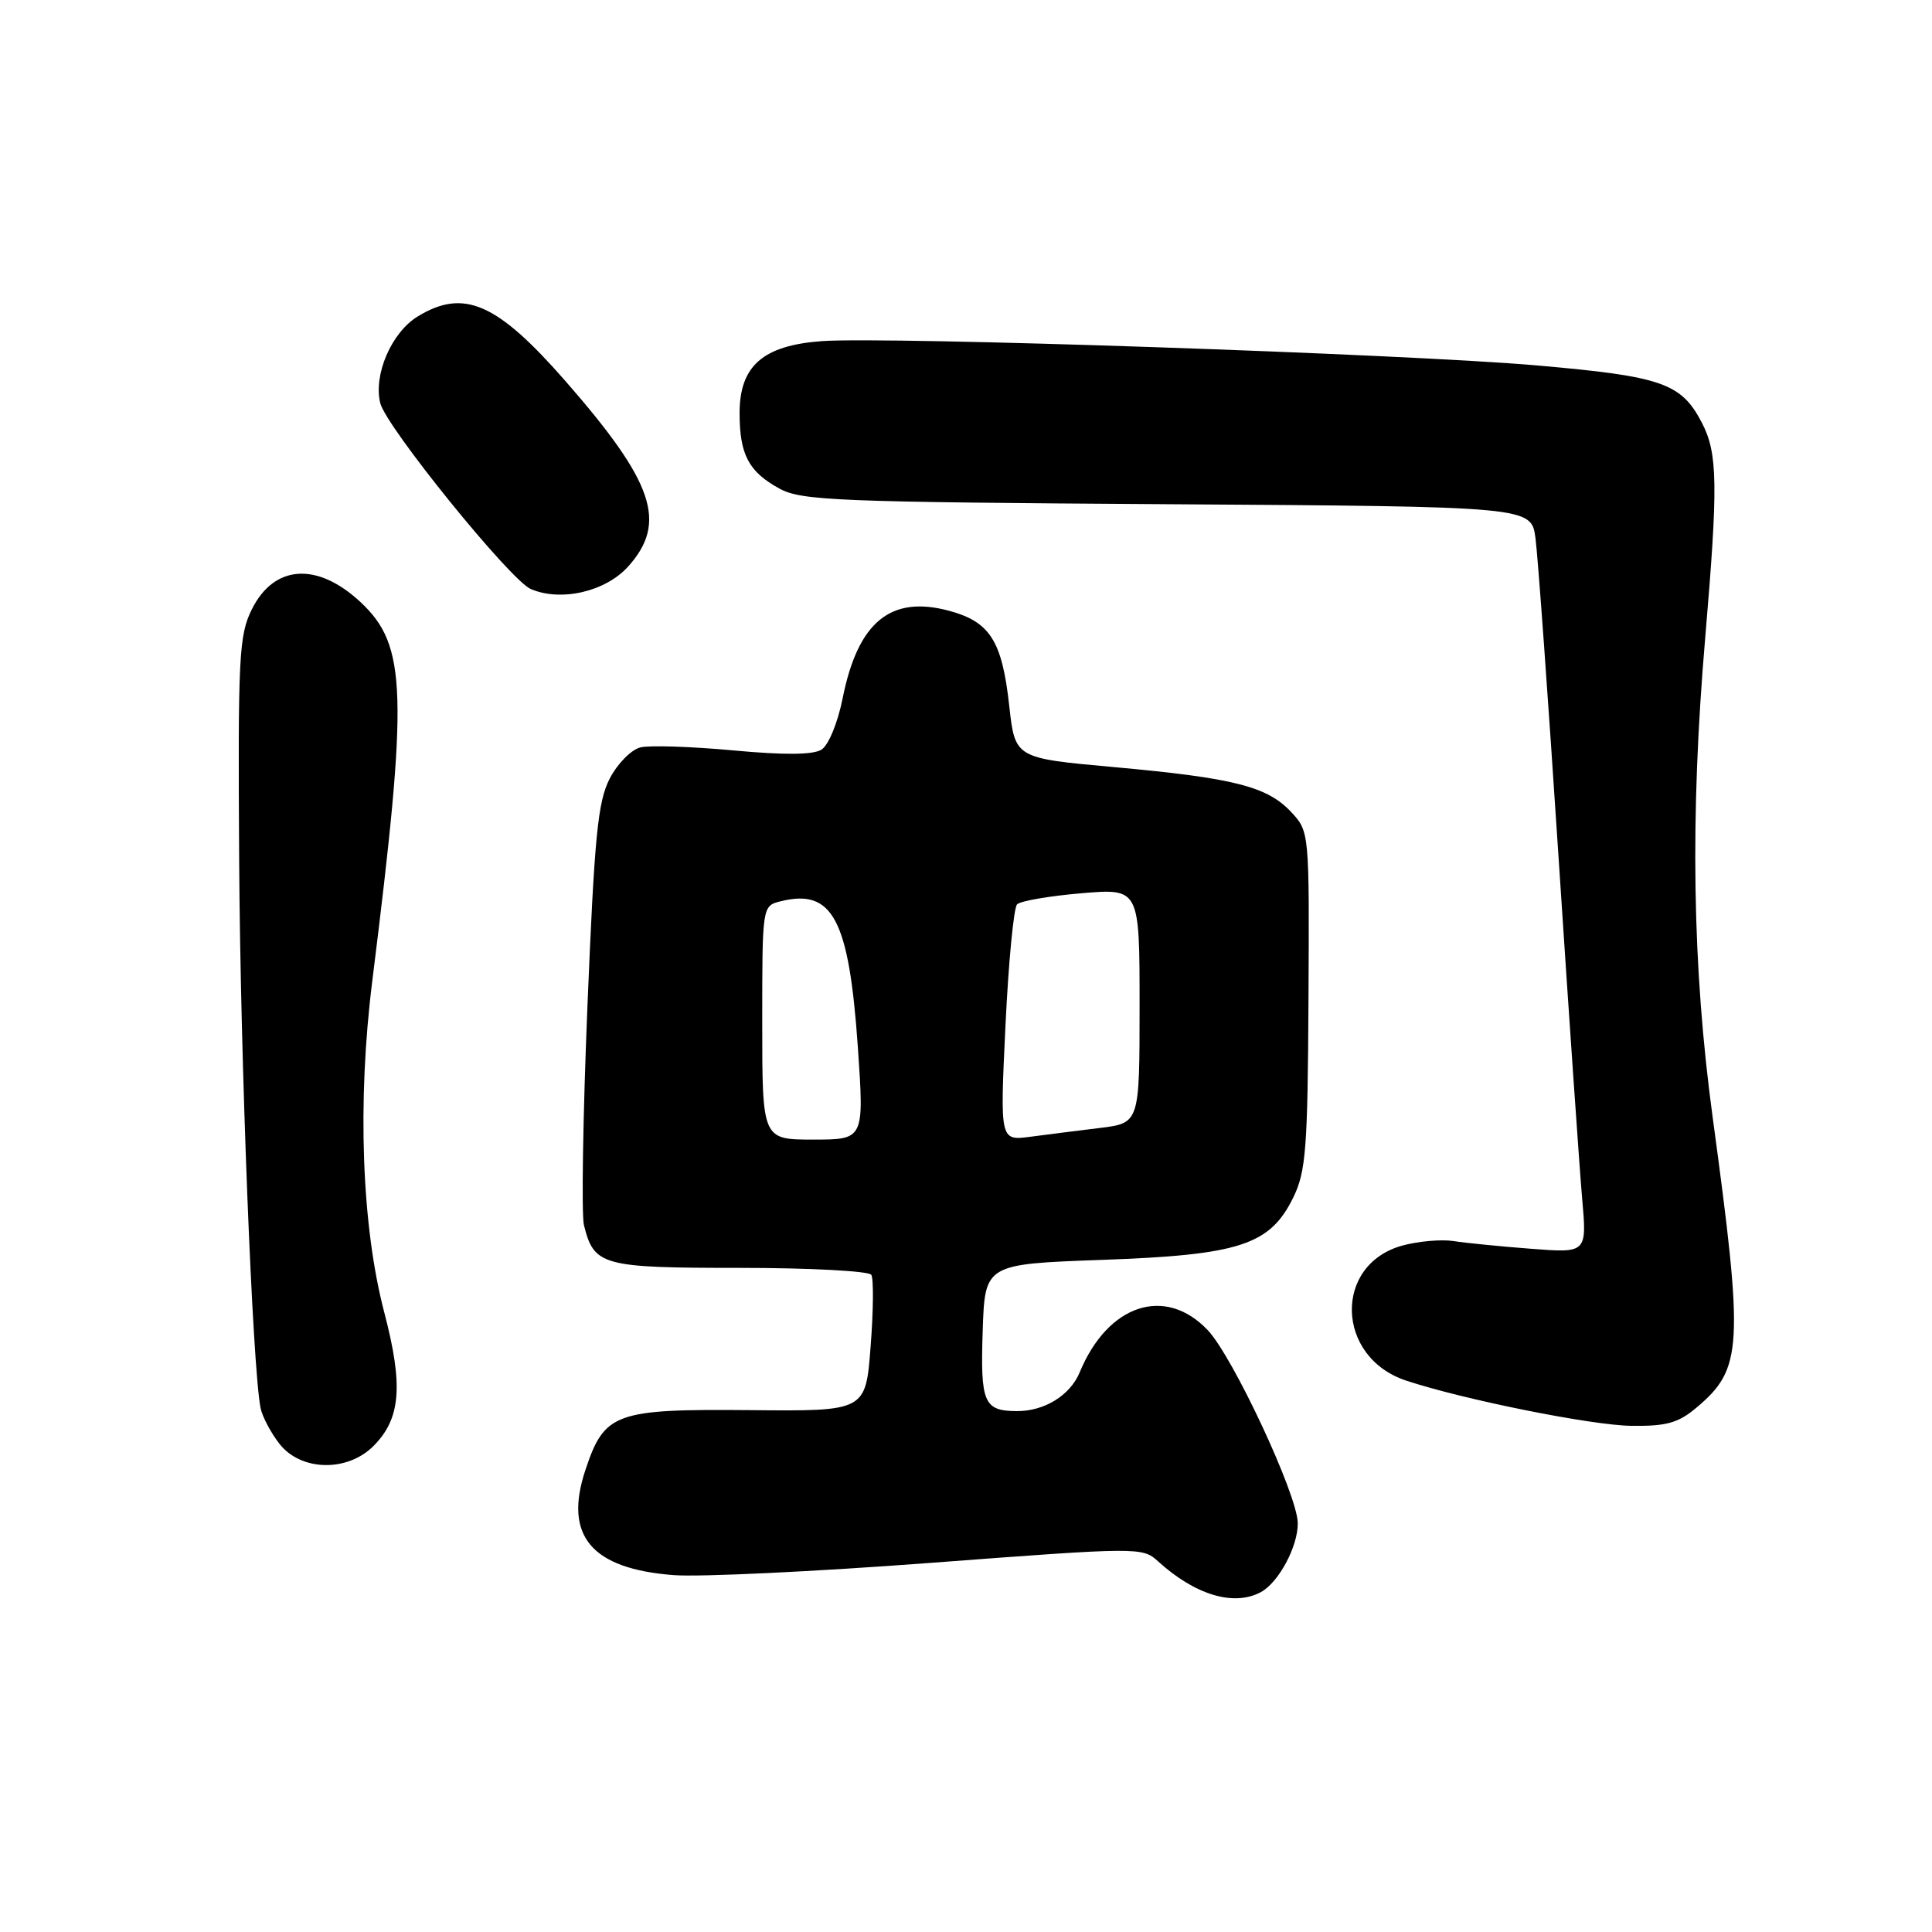 <?xml version="1.0" encoding="UTF-8" standalone="no"?>
<!DOCTYPE svg PUBLIC "-//W3C//DTD SVG 1.1//EN" "http://www.w3.org/Graphics/SVG/1.1/DTD/svg11.dtd" >
<svg xmlns="http://www.w3.org/2000/svg" xmlns:xlink="http://www.w3.org/1999/xlink" version="1.1" viewBox="0 0 256 256">
 <g >
 <path fill="currentColor"
d=" M 167.06 210.97 C 169.43 209.70 172.01 204.88 171.96 201.80 C 171.91 198.05 163.37 179.77 160.03 176.25 C 154.40 170.32 146.80 172.82 143.07 181.83 C 141.80 184.90 138.38 187.01 134.70 186.98 C 130.36 186.95 129.90 185.86 130.21 176.42 C 130.50 167.50 130.50 167.50 146.02 166.94 C 164.28 166.29 168.29 164.98 171.38 158.64 C 173.04 155.24 173.28 152.15 173.38 132.48 C 173.50 110.18 173.50 110.18 171.07 107.58 C 167.90 104.20 163.47 103.08 147.56 101.64 C 134.50 100.46 134.50 100.46 133.73 93.53 C 132.78 84.91 131.19 82.40 125.75 80.93 C 118.01 78.85 113.69 82.40 111.66 92.50 C 111.01 95.78 109.78 98.75 108.85 99.33 C 107.74 100.03 103.91 100.06 97.14 99.43 C 91.61 98.92 86.09 98.74 84.88 99.03 C 83.66 99.31 81.83 101.17 80.80 103.15 C 79.21 106.22 78.77 110.73 77.84 133.31 C 77.24 147.92 77.03 160.99 77.38 162.36 C 78.72 167.71 79.77 168.00 98.01 168.00 C 107.29 168.00 115.14 168.42 115.45 168.92 C 115.77 169.43 115.73 173.71 115.36 178.42 C 114.71 187.00 114.71 187.00 99.40 186.85 C 81.46 186.69 80.09 187.19 77.56 194.81 C 74.68 203.50 78.35 207.87 89.25 208.71 C 92.69 208.98 108.06 208.24 123.42 207.08 C 150.82 205.01 151.38 205.00 153.42 206.86 C 158.34 211.34 163.47 212.89 167.06 210.97 Z  M 49.48 191.61 C 53.10 187.99 53.46 183.61 50.93 173.95 C 47.92 162.50 47.32 146.05 49.33 129.98 C 54.11 91.75 53.92 85.53 47.79 79.80 C 42.04 74.43 36.32 74.81 33.37 80.74 C 31.66 84.18 31.52 86.98 31.69 114.00 C 31.85 140.55 33.45 181.20 34.53 186.59 C 34.77 187.74 35.90 189.87 37.05 191.34 C 39.89 194.94 46.01 195.08 49.48 191.61 Z  M 224.79 186.52 C 230.92 181.36 231.08 178.53 226.93 148.00 C 224.23 128.09 223.92 108.25 225.95 84.50 C 227.67 64.31 227.61 60.08 225.53 56.06 C 222.79 50.76 220.26 49.88 203.75 48.43 C 186.28 46.90 117.69 44.57 108.90 45.20 C 101.10 45.77 98.00 48.48 98.00 54.74 C 98.00 60.24 99.20 62.51 103.28 64.74 C 106.20 66.34 110.93 66.53 154.70 66.81 C 202.90 67.12 202.90 67.12 203.46 71.31 C 203.77 73.61 205.14 92.60 206.51 113.50 C 207.88 134.40 209.29 154.77 209.64 158.77 C 210.28 166.04 210.28 166.04 202.89 165.47 C 198.83 165.16 194.20 164.70 192.61 164.45 C 191.03 164.20 187.99 164.46 185.87 165.03 C 176.65 167.52 176.96 179.85 186.33 182.94 C 193.98 185.47 210.91 188.87 216.17 188.93 C 220.82 188.99 222.38 188.55 224.79 186.52 Z  M 83.25 75.05 C 88.46 69.22 86.66 63.93 74.94 50.51 C 65.86 40.13 61.46 38.20 55.35 41.93 C 51.87 44.05 49.45 49.67 50.39 53.43 C 51.19 56.60 67.63 76.90 70.33 78.05 C 74.35 79.77 80.26 78.39 83.25 75.05 Z  M 101.00 135.52 C 101.00 120.04 101.00 120.04 103.42 119.43 C 110.33 117.70 112.49 121.77 113.67 138.75 C 114.51 151.00 114.51 151.00 107.76 151.00 C 101.00 151.00 101.00 151.00 101.00 135.52 Z  M 133.23 135.90 C 133.63 127.51 134.32 120.28 134.77 119.83 C 135.22 119.38 139.06 118.72 143.30 118.36 C 151.00 117.71 151.00 117.71 151.00 133.26 C 151.00 148.81 151.00 148.81 145.75 149.46 C 142.86 149.81 138.70 150.34 136.50 150.63 C 132.50 151.15 132.50 151.15 133.23 135.90 Z "/>
</g>
</svg>